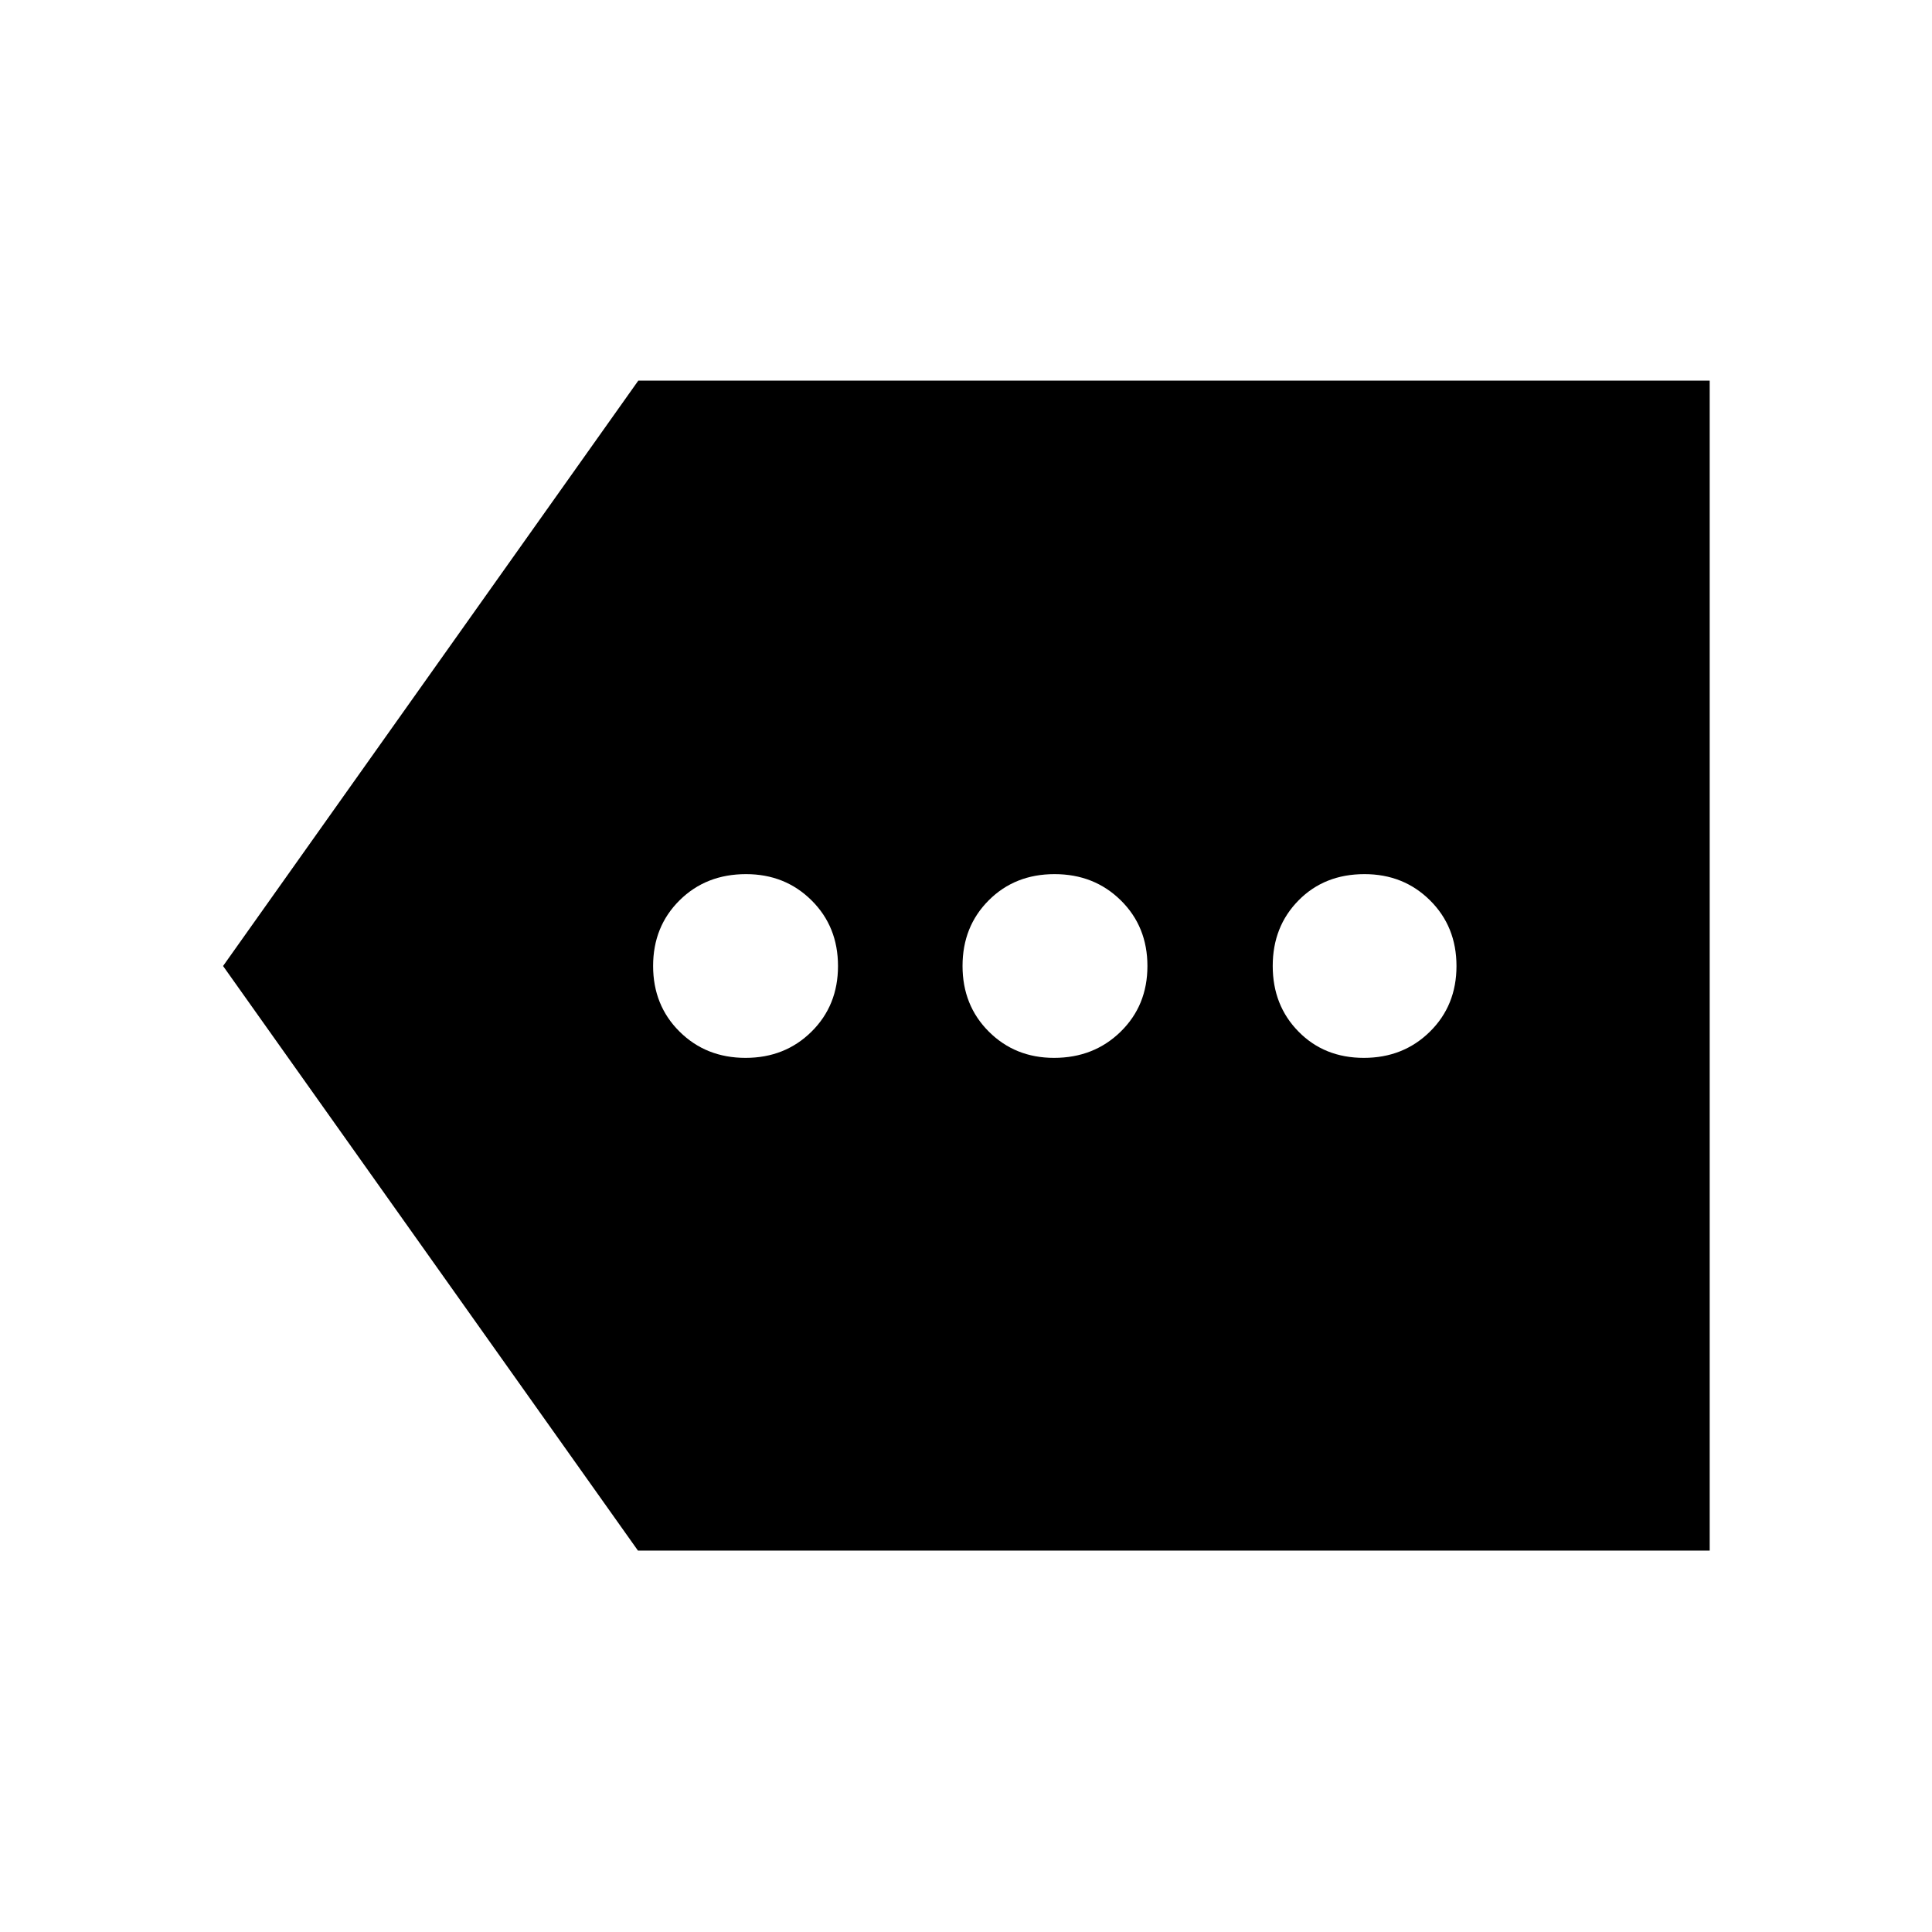 <svg xmlns="http://www.w3.org/2000/svg" height="40" viewBox="0 -960 960 960" width="40"><path d="M317-189.51 110.84-480l206.33-290.87h532.37v581.36H317Zm53.45-244.84q19.61 0 32.78-13.02 13.17-13.02 13.17-32.61t-13.14-32.63q-13.14-13.04-32.56-13.04-19.9 0-33.03 13.02-13.14 13.02-13.14 32.61t13.15 32.63q13.15 13.04 32.77 13.04Zm153.29 0q19.8 0 33.11-13.02 13.3-13.02 13.3-32.61t-13.22-32.63q-13.22-13.04-32.93-13.04t-32.71 13.02q-13.01 13.02-13.01 32.61t13.07 32.63q13.07 13.04 32.39 13.04Zm153.95 0q19.61 0 32.82-13.02t13.21-32.61q0-19.59-13.14-32.63-13.14-13.04-32.56-13.04-19.9 0-32.75 13.02-12.86 13.02-12.86 32.61t12.83 32.63q12.83 13.04 32.45 13.04Z"/></svg>